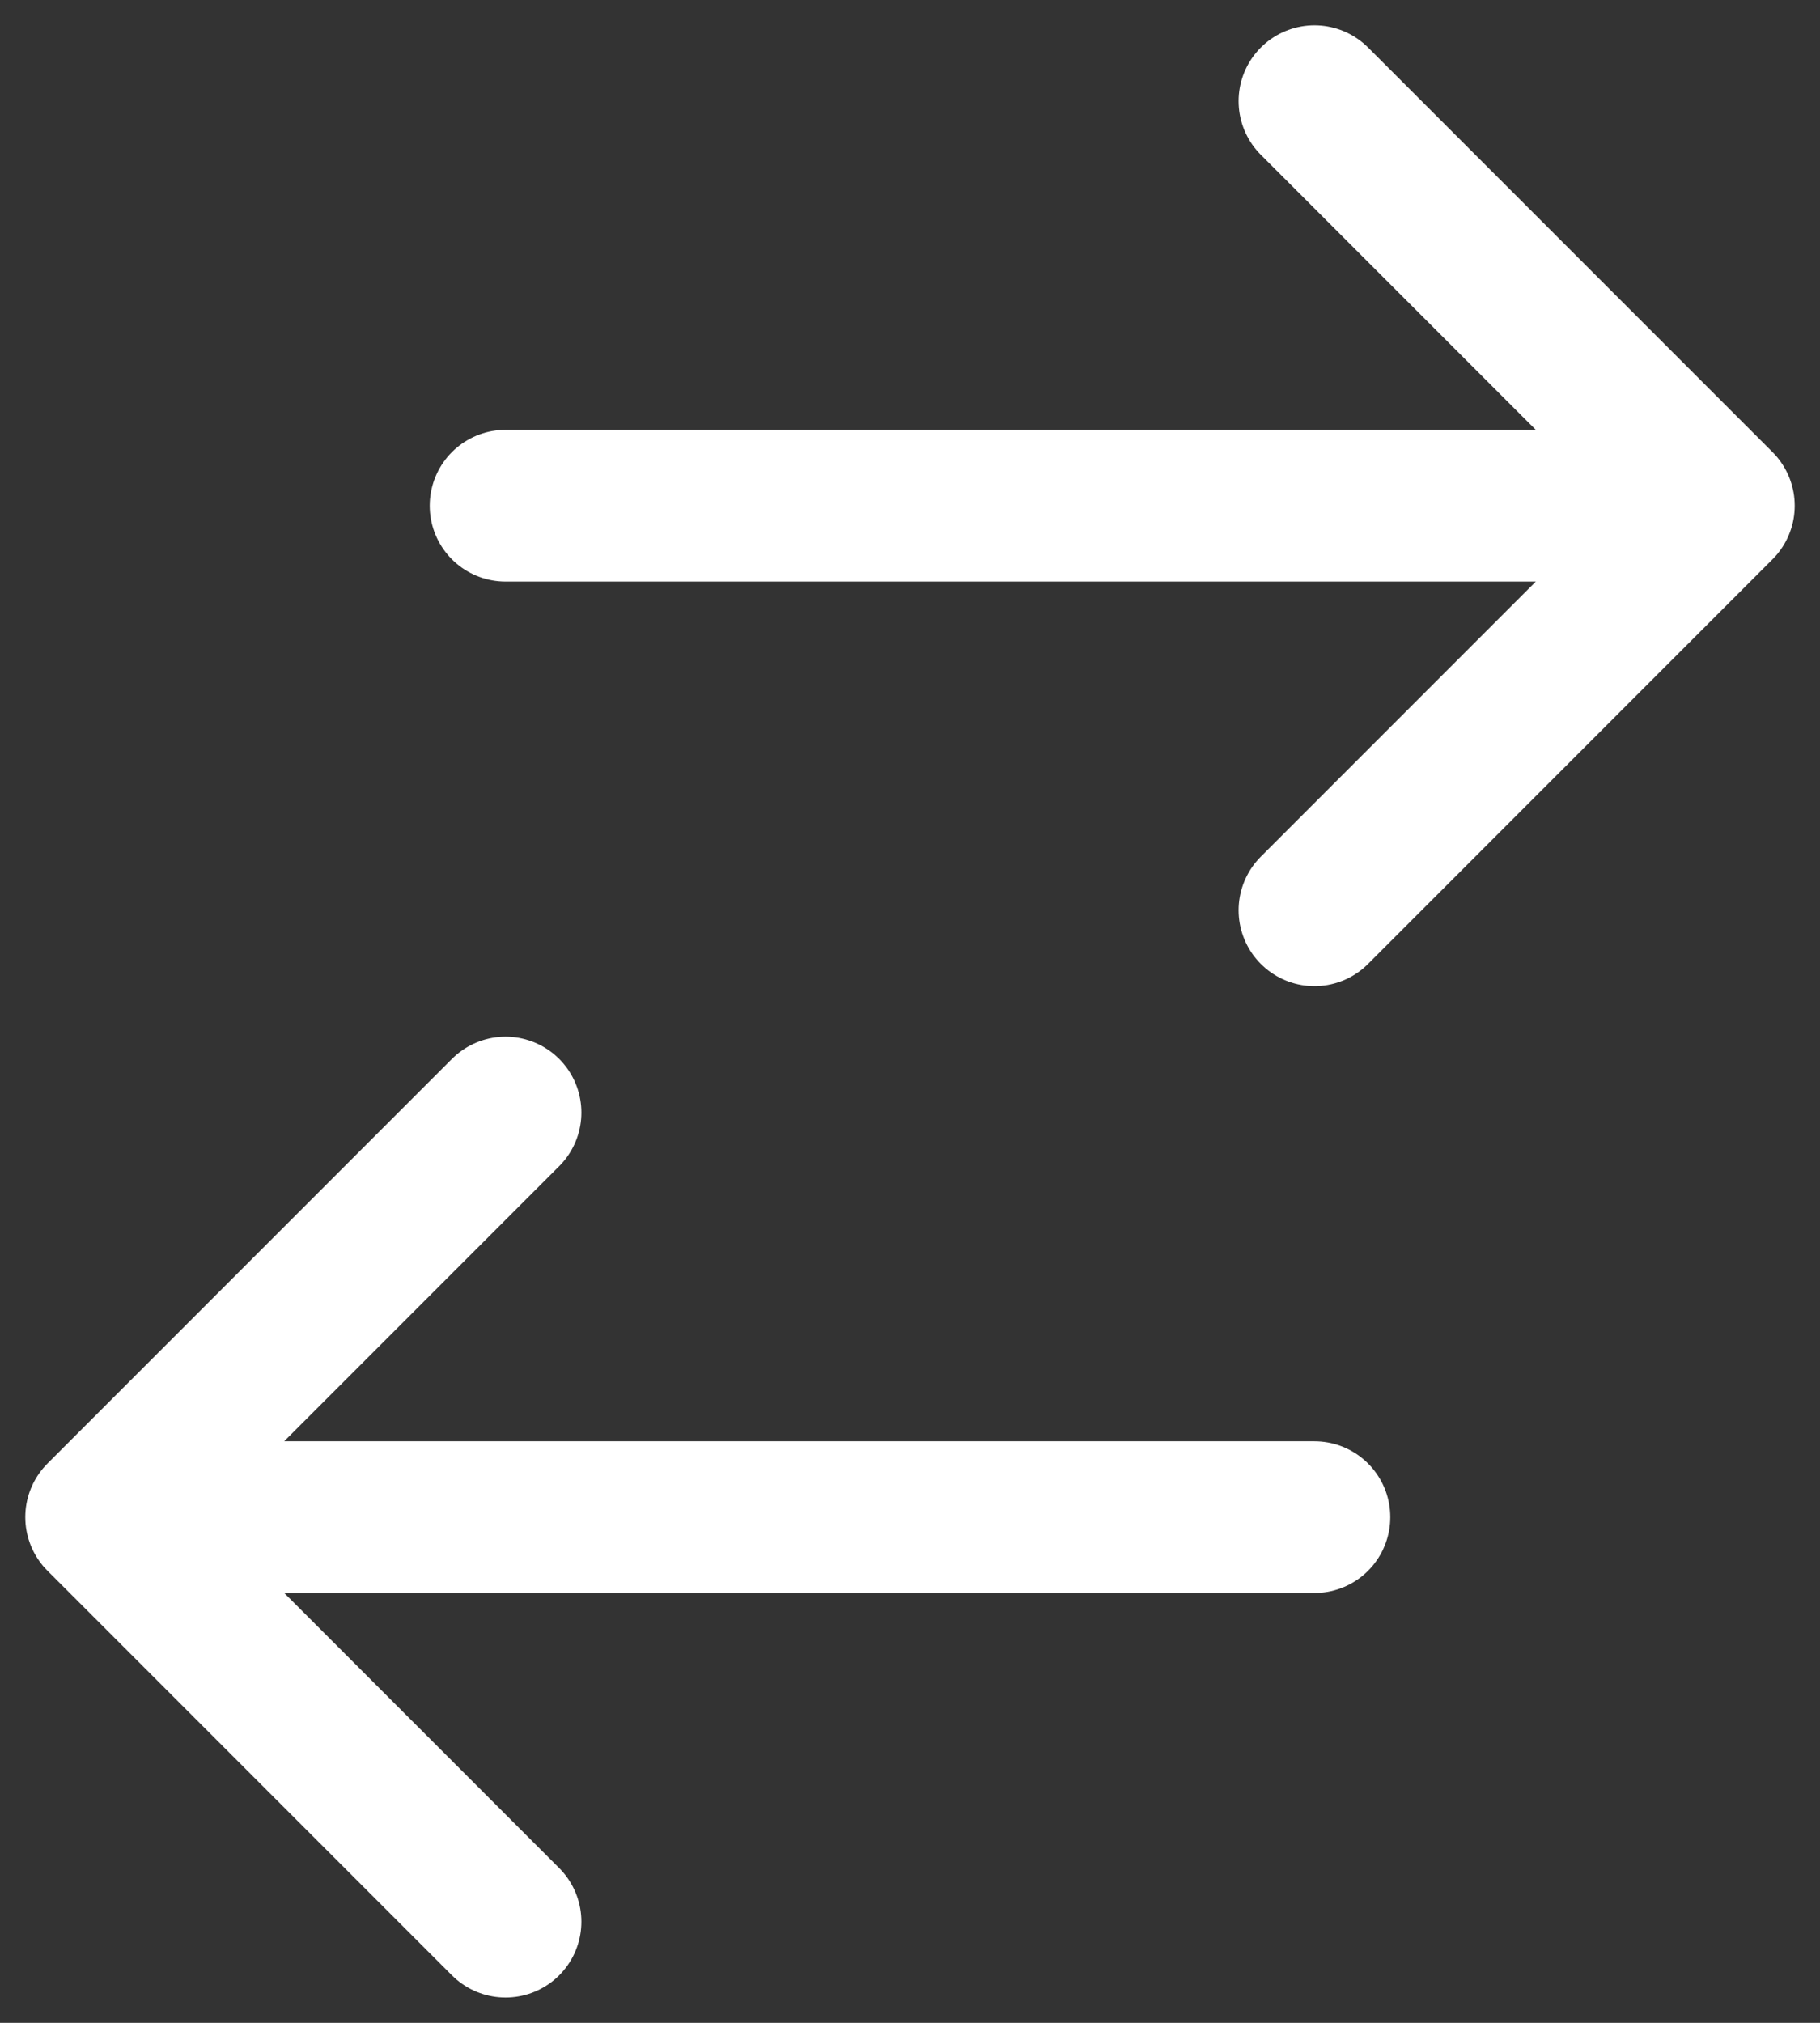 <svg width="18" height="20" viewBox="0 0 18 20" fill="none" xmlns="http://www.w3.org/2000/svg">
<rect x="0" y="0" width="18" height="20" fill="#333333" stroke="none"/>
<path d="M5 5L17 5M17 5L13 1M17 5L13 9M13 15L1 15M1 15L5 19M1 15L5 11" stroke="white" stroke-width="1.5" stroke-linecap="round" stroke-linejoin="round"/>
</svg>
